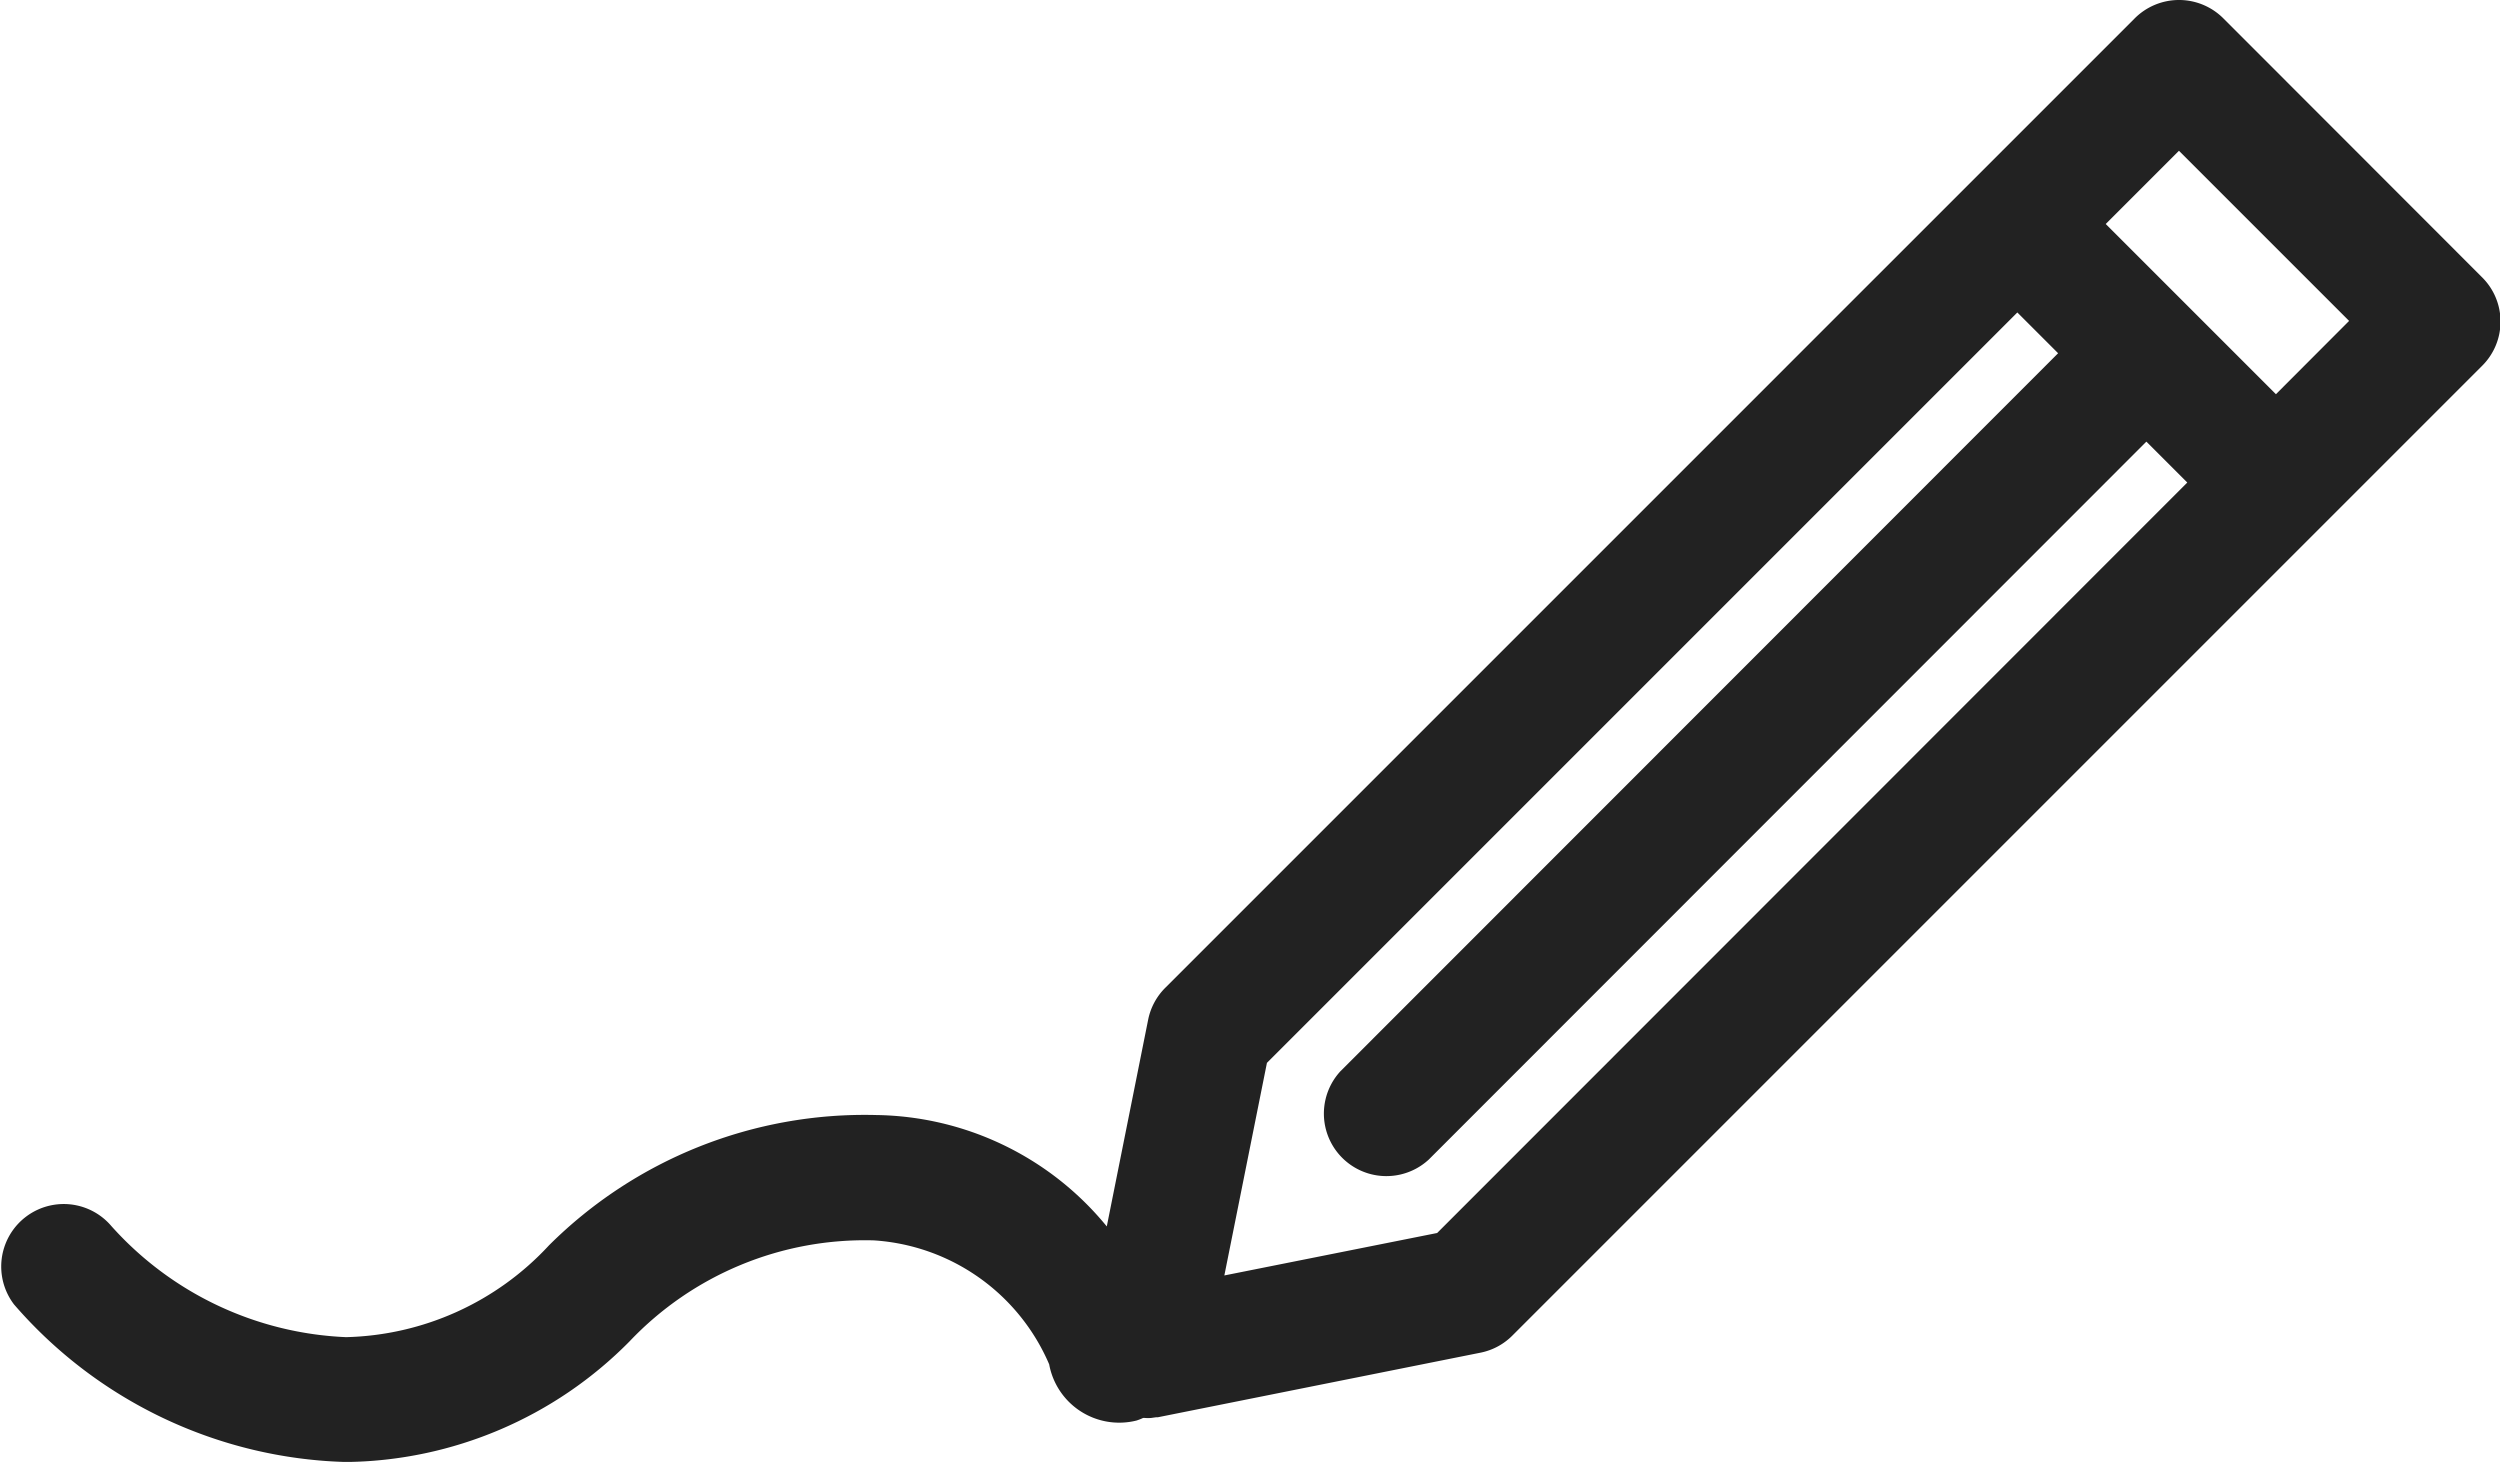 <svg xmlns="http://www.w3.org/2000/svg" width="37.277" height="21.799" viewBox="0 0 37.277 21.799">
  <g id="Element" opacity="0.995">
    <path id="Path_1" data-name="Path 1" d="M284.843,224.29l-3.853-3.856a.934.934,0,0,0-1.318,0l-14.457,14.457a.929.929,0,0,0-.255.475l-.617,3.083a4.521,4.521,0,0,0-3.442-1.661,6.669,6.669,0,0,0-4.875,1.943A4.26,4.26,0,0,1,253,240.1a4.976,4.976,0,0,1-3.5-1.657.932.932,0,0,0-1.451,1.169,6.794,6.794,0,0,0,4.952,2.35,6.036,6.036,0,0,0,4.227-1.8,4.835,4.835,0,0,1,3.642-1.505,3.058,3.058,0,0,1,2.614,1.848,1.062,1.062,0,0,0,1.3.839.766.766,0,0,0,.1-.039h.029a.659.659,0,0,0,.091,0l.071-.01.021,0h0l.006,0,4.811-.963a.926.926,0,0,0,.475-.253l14.457-14.457A.93.93,0,0,0,284.843,224.29Zm-15.574,14.257-3.173.633.635-3.17,11.189-11.189.608.608-10.7,10.705a.932.932,0,0,0,1.316,1.318l10.7-10.705.61.61Zm12.507-12.507-1.269-1.269h0l-1.269-1.269,1.092-1.092,2.537,2.537Z" transform="translate(-247.84 -220.162)" fill="#212121"/>
  </g>
</svg>
